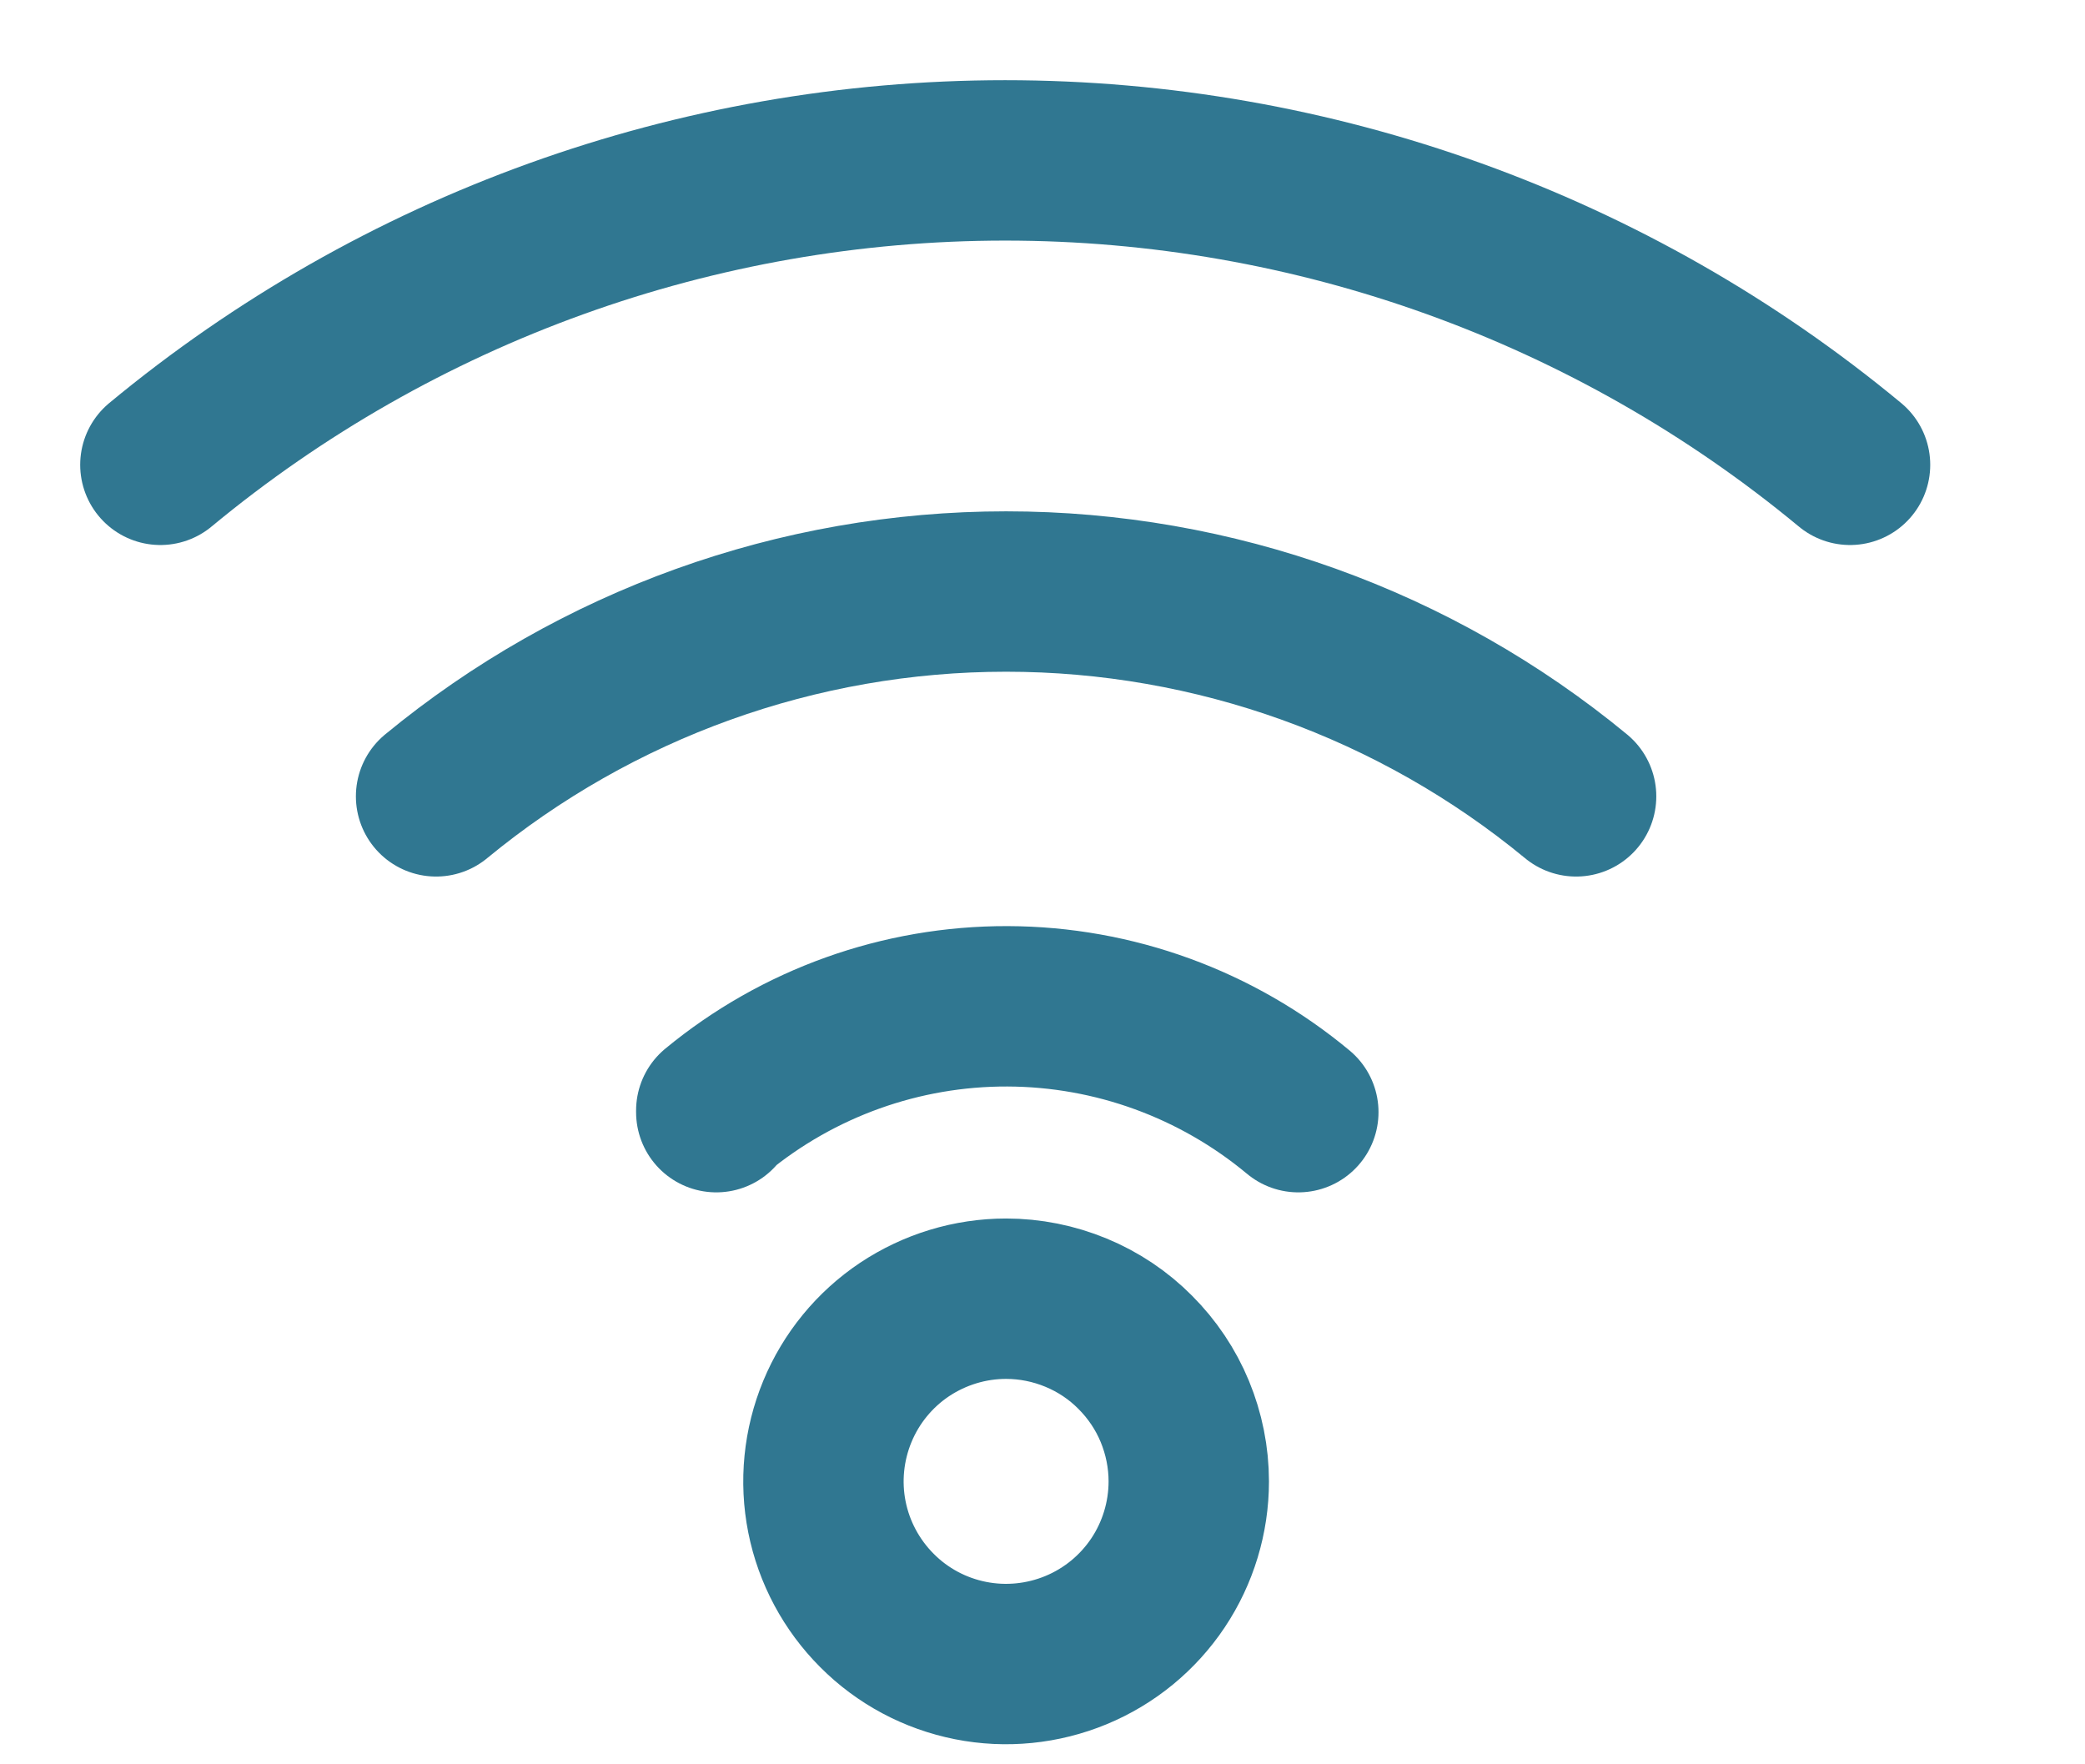 <svg width="13" height="11" viewBox="0 0 13 11" fill="none" xmlns="http://www.w3.org/2000/svg">
<path d="M8.095 6.934C7.586 6.51 6.945 6.276 6.282 6.274C5.619 6.272 4.977 6.502 4.466 6.924V6.934M9.827 4.965C8.827 4.14 7.57 3.688 6.273 3.688C4.976 3.688 3.72 4.14 2.719 4.965M11.535 2.898C10.054 1.671 8.191 1 6.267 1C4.344 1 2.481 1.671 1 2.898M6.273 8.097C6.048 8.097 5.828 8.164 5.64 8.289C5.453 8.414 5.307 8.592 5.221 8.8C5.135 9.008 5.112 9.237 5.156 9.458C5.2 9.679 5.309 9.882 5.468 10.041C5.627 10.201 5.83 10.309 6.051 10.353C6.272 10.397 6.501 10.374 6.709 10.288C6.917 10.202 7.095 10.056 7.22 9.869C7.345 9.682 7.412 9.461 7.412 9.236C7.412 9.087 7.382 8.938 7.325 8.8C7.268 8.662 7.184 8.537 7.078 8.431C6.973 8.325 6.847 8.241 6.709 8.184C6.571 8.127 6.423 8.097 6.273 8.097Z" stroke="#307791" stroke-linecap="round" stroke-linejoin="round"/>
</svg>
